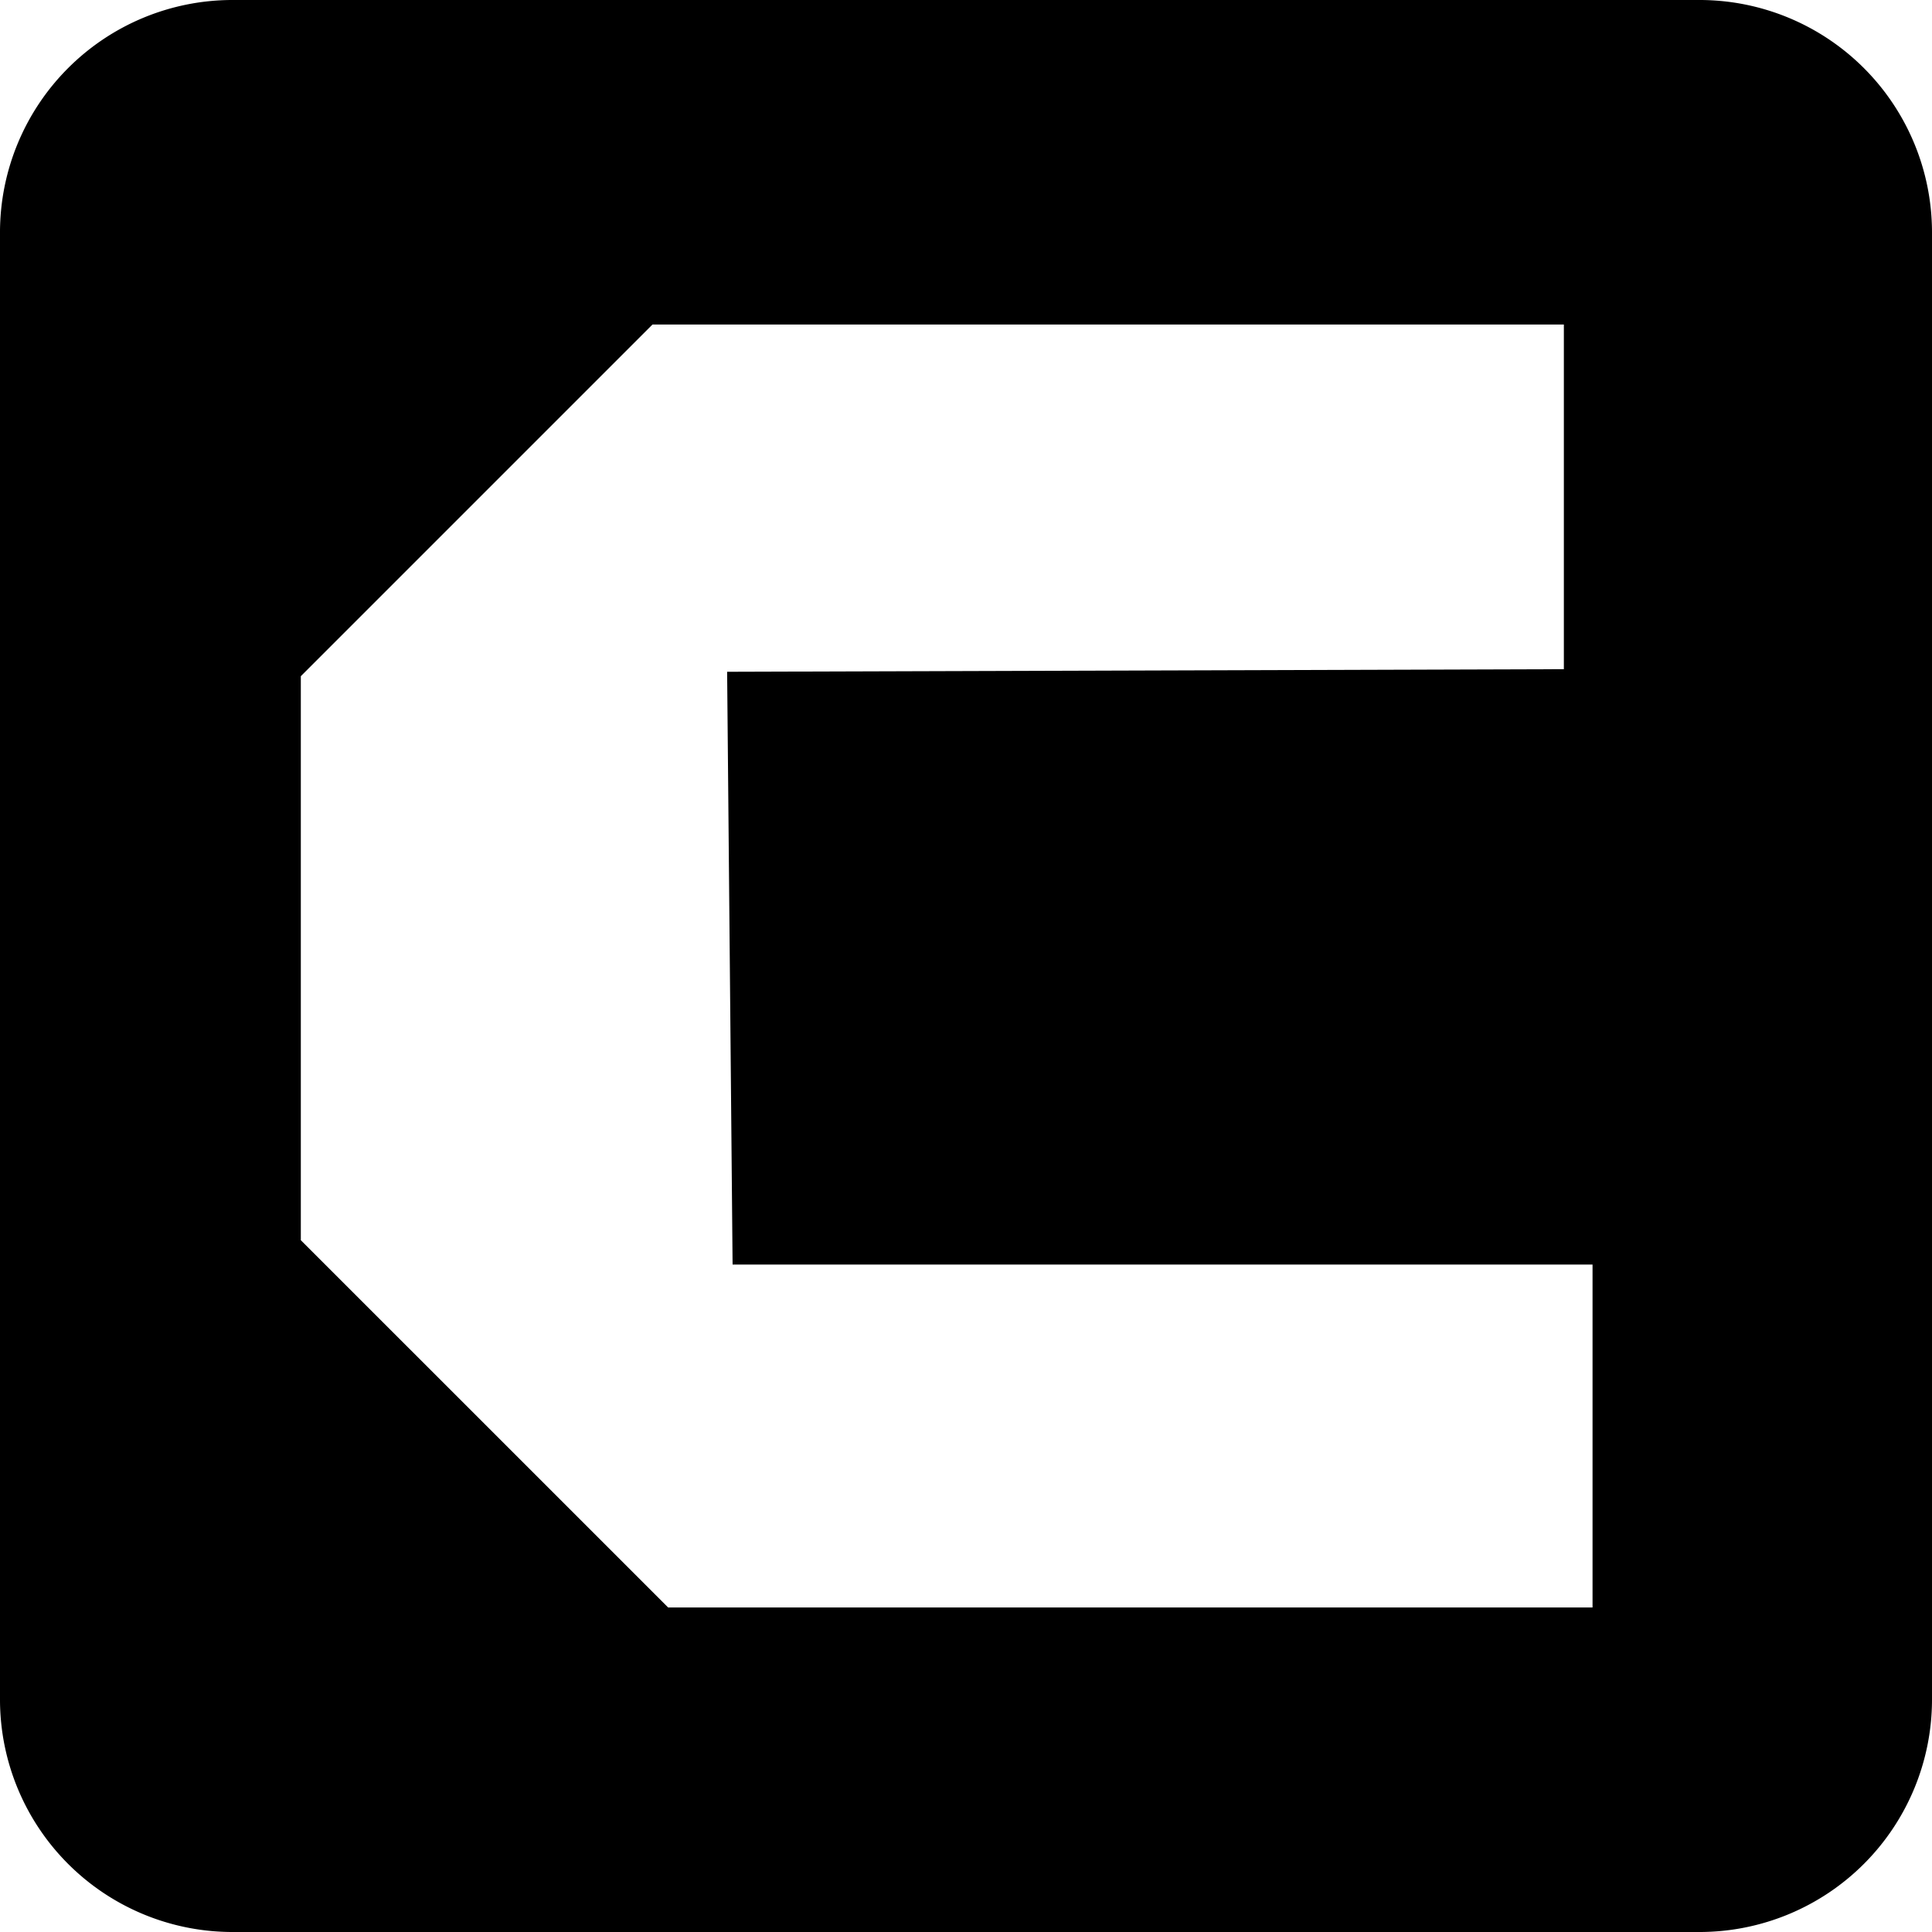 <svg xmlns="http://www.w3.org/2000/svg" viewBox="0 0 128 128"><title>creator-promotion-program</title><path d="M112.64,0H15.36A15.405,15.405,0,0,0,0,15.36v97.28A15.405,15.405,0,0,0,15.36,128h97.28A15.405,15.405,0,0,0,128,112.64V15.36A15.405,15.405,0,0,0,112.64,0Zm-7.13,106.5H44.266L19.93,82.166V44.8l23.3-23.3h60.38V44.335l-55.436.172.362,39.274H105.51Z"/></svg>